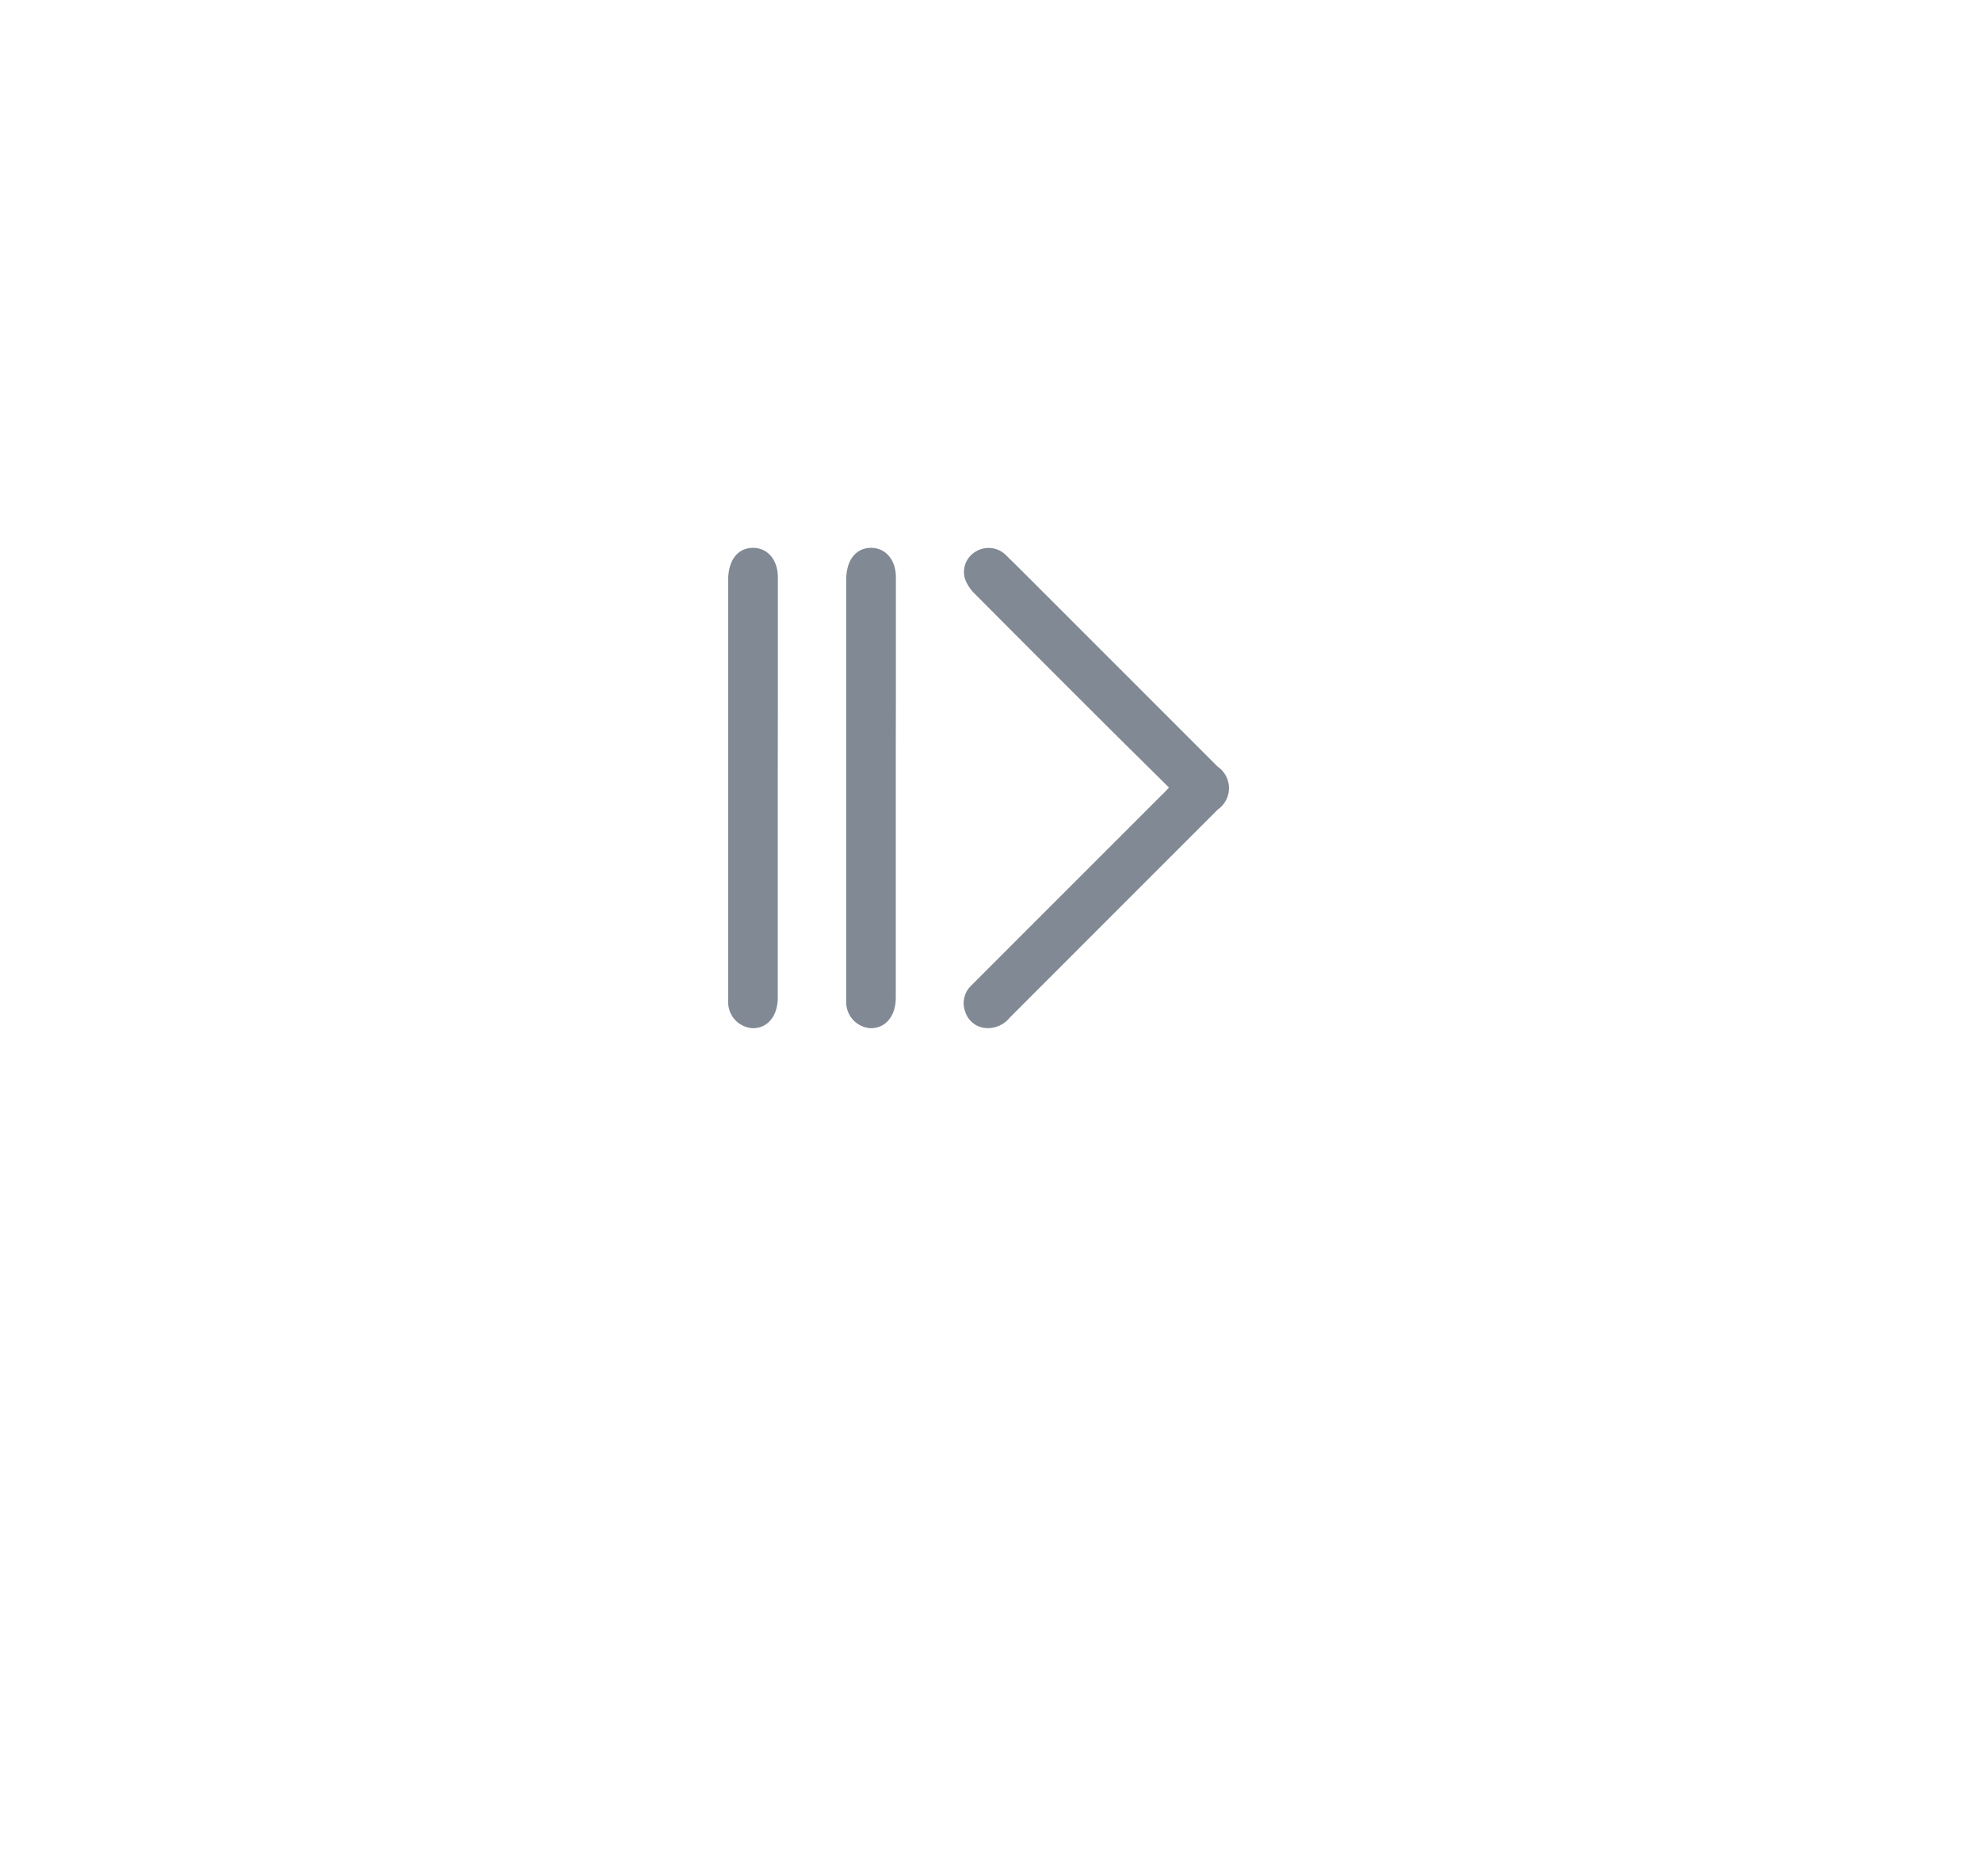 <svg xmlns="http://www.w3.org/2000/svg" xmlns:xlink="http://www.w3.org/1999/xlink" width="38" height="36" viewBox="0 0 38 36">
  <defs>
    <filter id="Rectangle_595" x="0" y="0" width="38" height="36" filterUnits="userSpaceOnUse">
      <feOffset dy="3" input="SourceAlpha"/>
      <feGaussianBlur stdDeviation="3" result="blur"/>
      <feFlood flood-opacity="0.161"/>
      <feComposite operator="in" in2="blur"/>
      <feComposite in="SourceGraphic"/>
    </filter>
  </defs>
  <g id="Group_27681" data-name="Group 27681" transform="translate(-1476 -711)">
    <g transform="matrix(1, 0, 0, 1, 1476, 711)" filter="url(#Rectangle_595)">
      <rect id="Rectangle_595-2" data-name="Rectangle 595" width="20" height="18" rx="5" transform="translate(9 6)" fill="#fff"/>
    </g>
    <g id="Group_1028" data-name="Group 1028" transform="translate(1489.964 721.512)">
      <path id="Path_88159" data-name="Path 88159" d="M875.221,275.831c-.446-.442-.881-.87-1.312-1.3q-1.209-1.206-2.413-2.417a.769.769,0,0,1-.186-.28.452.452,0,0,1,.2-.528.471.471,0,0,1,.594.077c.35.342.694.691,1.041,1.037q1.5,1.5,3.008,3.009a.5.5,0,0,1,.005.823q-2,2-3.992,3.994a.54.54,0,0,1-.452.2.446.446,0,0,1-.4-.309.466.466,0,0,1,.117-.51l1.119-1.121,2.523-2.523C875.118,275.944,875.156,275.9,875.221,275.831Z" transform="translate(-866.761 -271.233)" fill="#808994"/>
      <path id="Path_88160" data-name="Path 88160" d="M812.943,275.864q0,2,0,4c0,.357-.2.593-.491.585a.5.5,0,0,1-.46-.487c0-.043,0-.087,0-.131q0-3.99,0-7.981c0-.357.162-.587.425-.614.3-.031.527.2.528.56,0,.78,0,1.56,0,2.34Q812.943,275,812.943,275.864Z" transform="translate(-809.724 -271.234)" fill="#808994"/>
      <path id="Path_88161" data-name="Path 88161" d="M753.643,275.864q0,2,0,4c0,.357-.2.593-.491.585a.5.5,0,0,1-.46-.487c0-.043,0-.087,0-.131q0-3.99,0-7.981c0-.357.162-.587.425-.614.3-.031.527.2.528.56,0,.78,0,1.56,0,2.34Z" transform="translate(-752.688 -271.234)" fill="#808994"/>
    </g>
  </g>
</svg>
